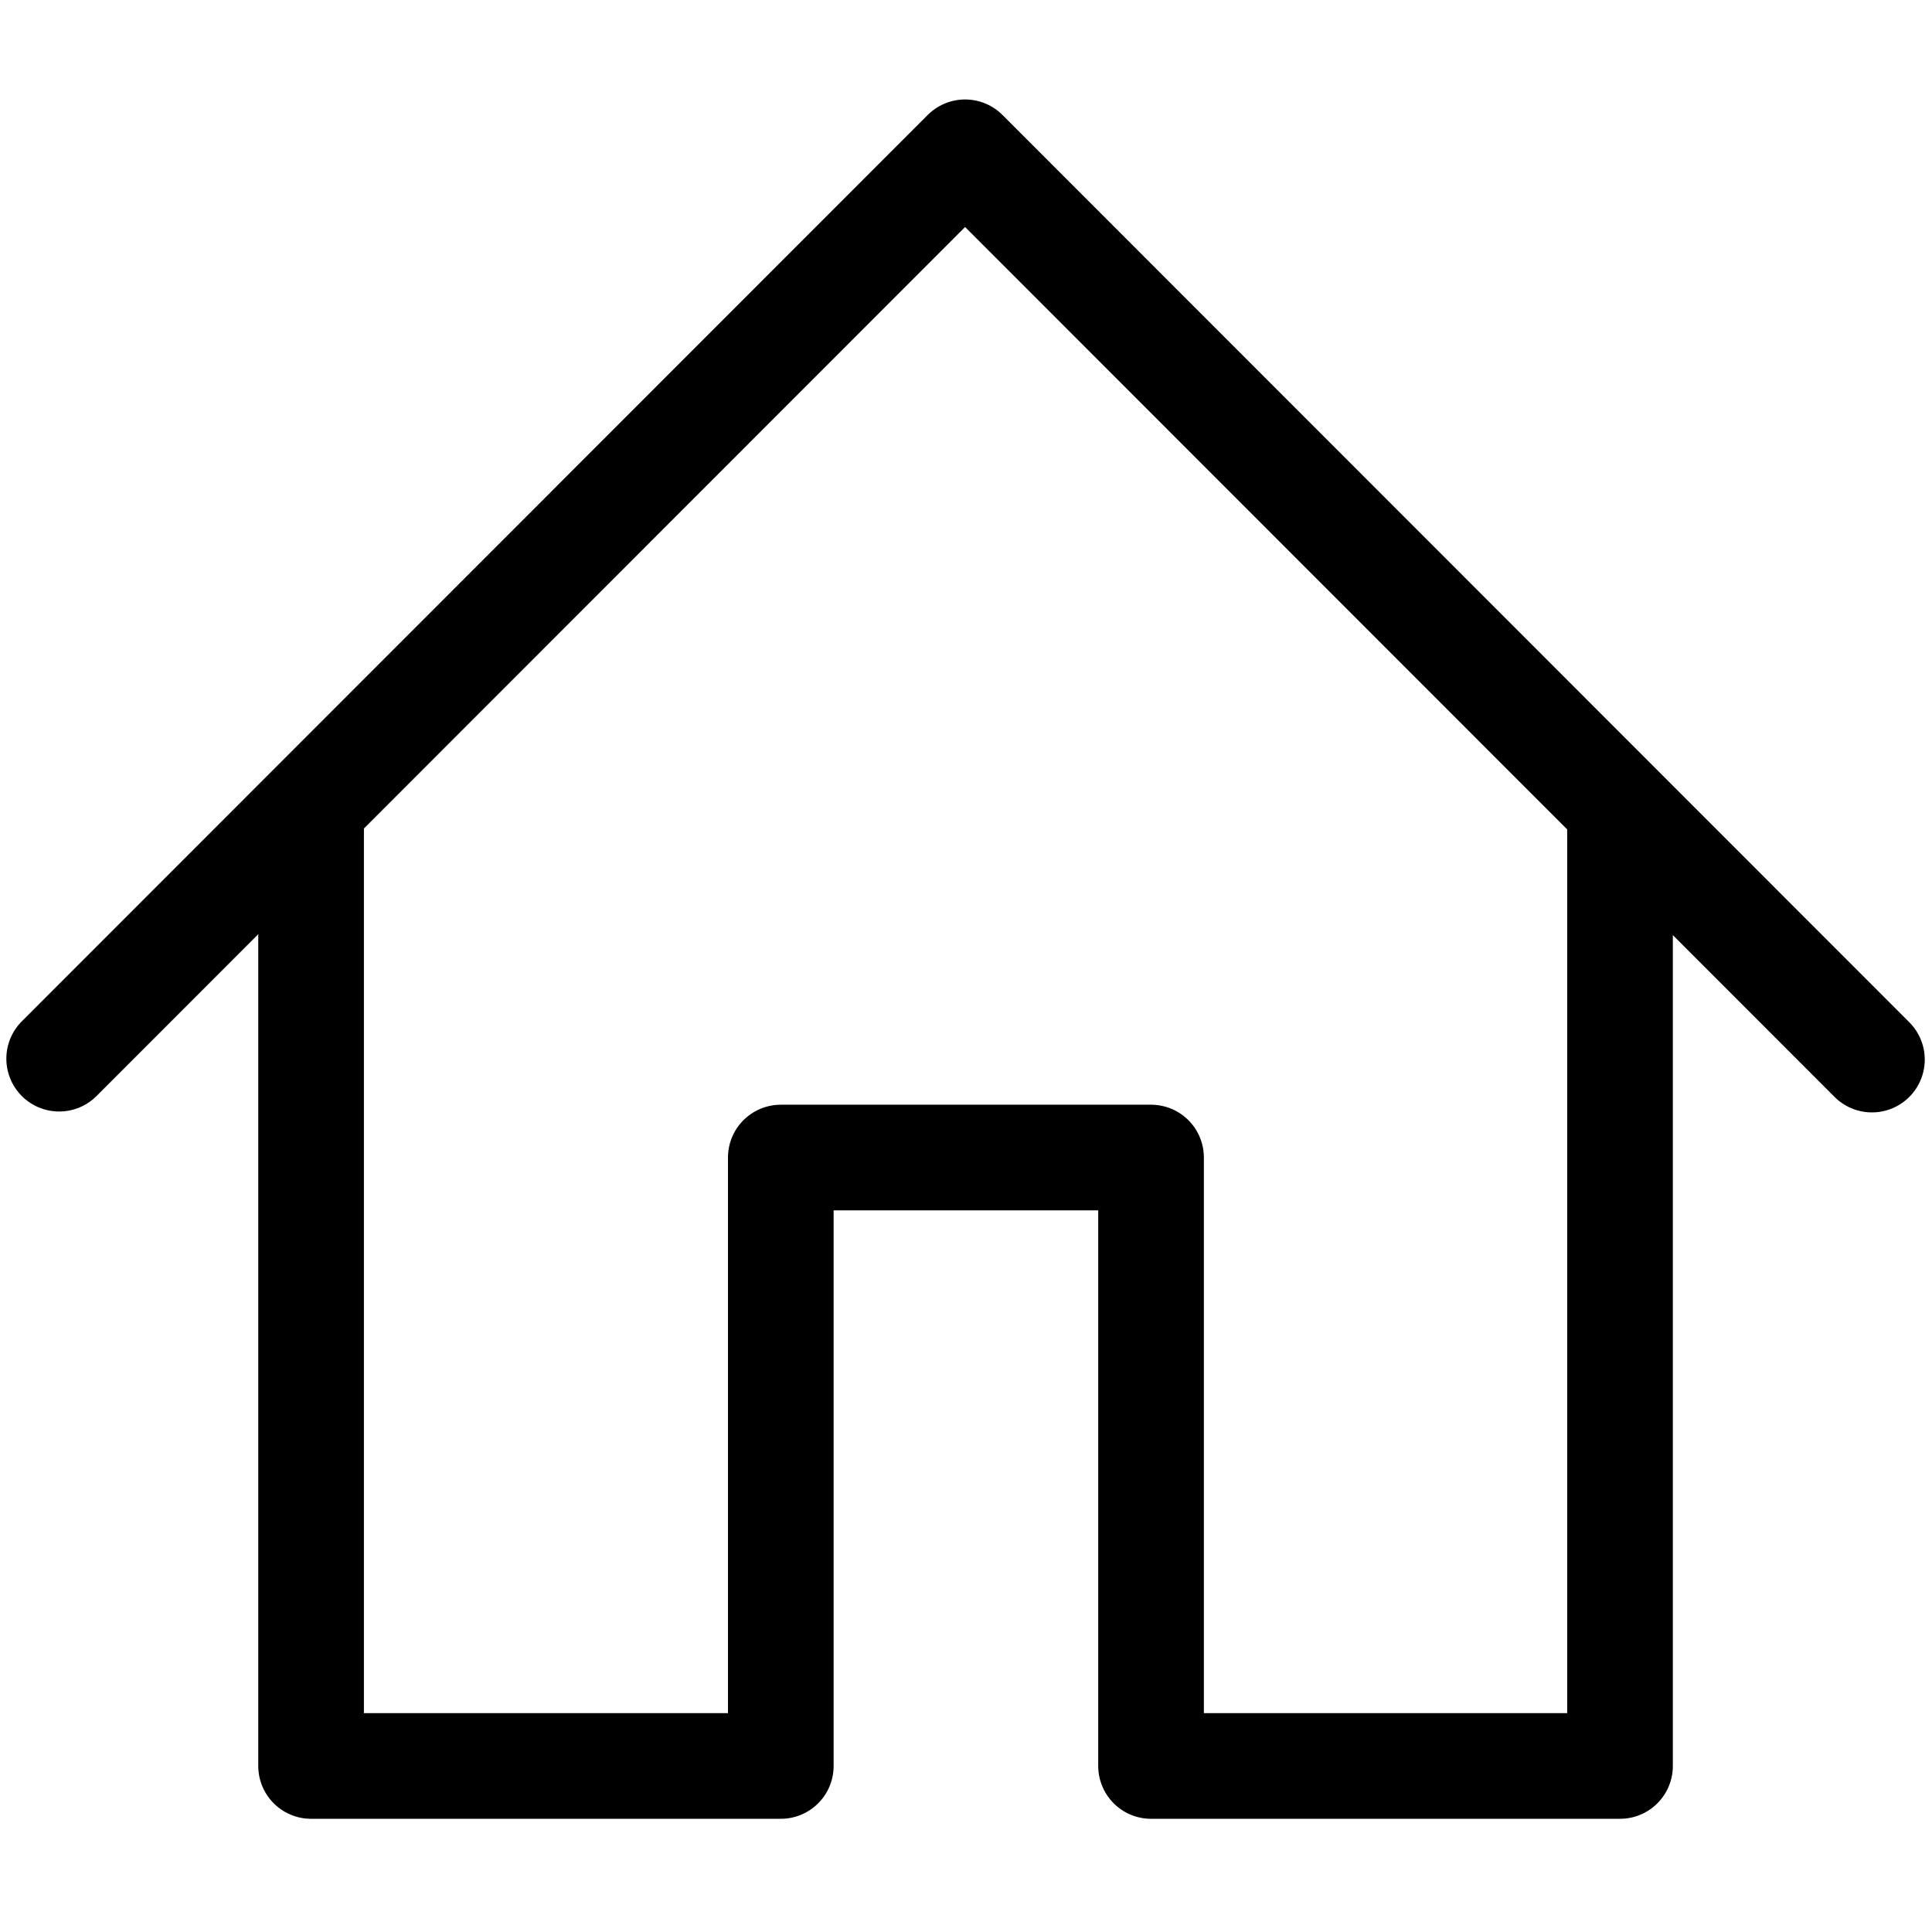 <?xml version="1.0" encoding="utf-8"?>
<!-- Generator: Adobe Illustrator 28.0.0, SVG Export Plug-In . SVG Version: 6.00 Build 0)  -->
<svg version="1.1" id="Calque_1" xmlns="http://www.w3.org/2000/svg" xmlns:xlink="http://www.w3.org/1999/xlink" x="0px" y="0px"
	 viewBox="0 0 128 128" style="enable-background:new 0 0 128 128;" xml:space="preserve">
<style type="text/css">
	.st0{fill:none;stroke:#000000;stroke-width:7;stroke-linecap:round;stroke-linejoin:round;stroke-miterlimit:10;}
</style>
<polyline class="st0" points="3.92,70.14 63.94,10.09 124.02,70.2 "/>
<path class="st0" d="M20.61,54.89c0,20.7,0,41.41,0,62.11h31.12V76.69h24.53V117h31.07c0-21.1,0-42.19,0-63.29"/>
</svg>
